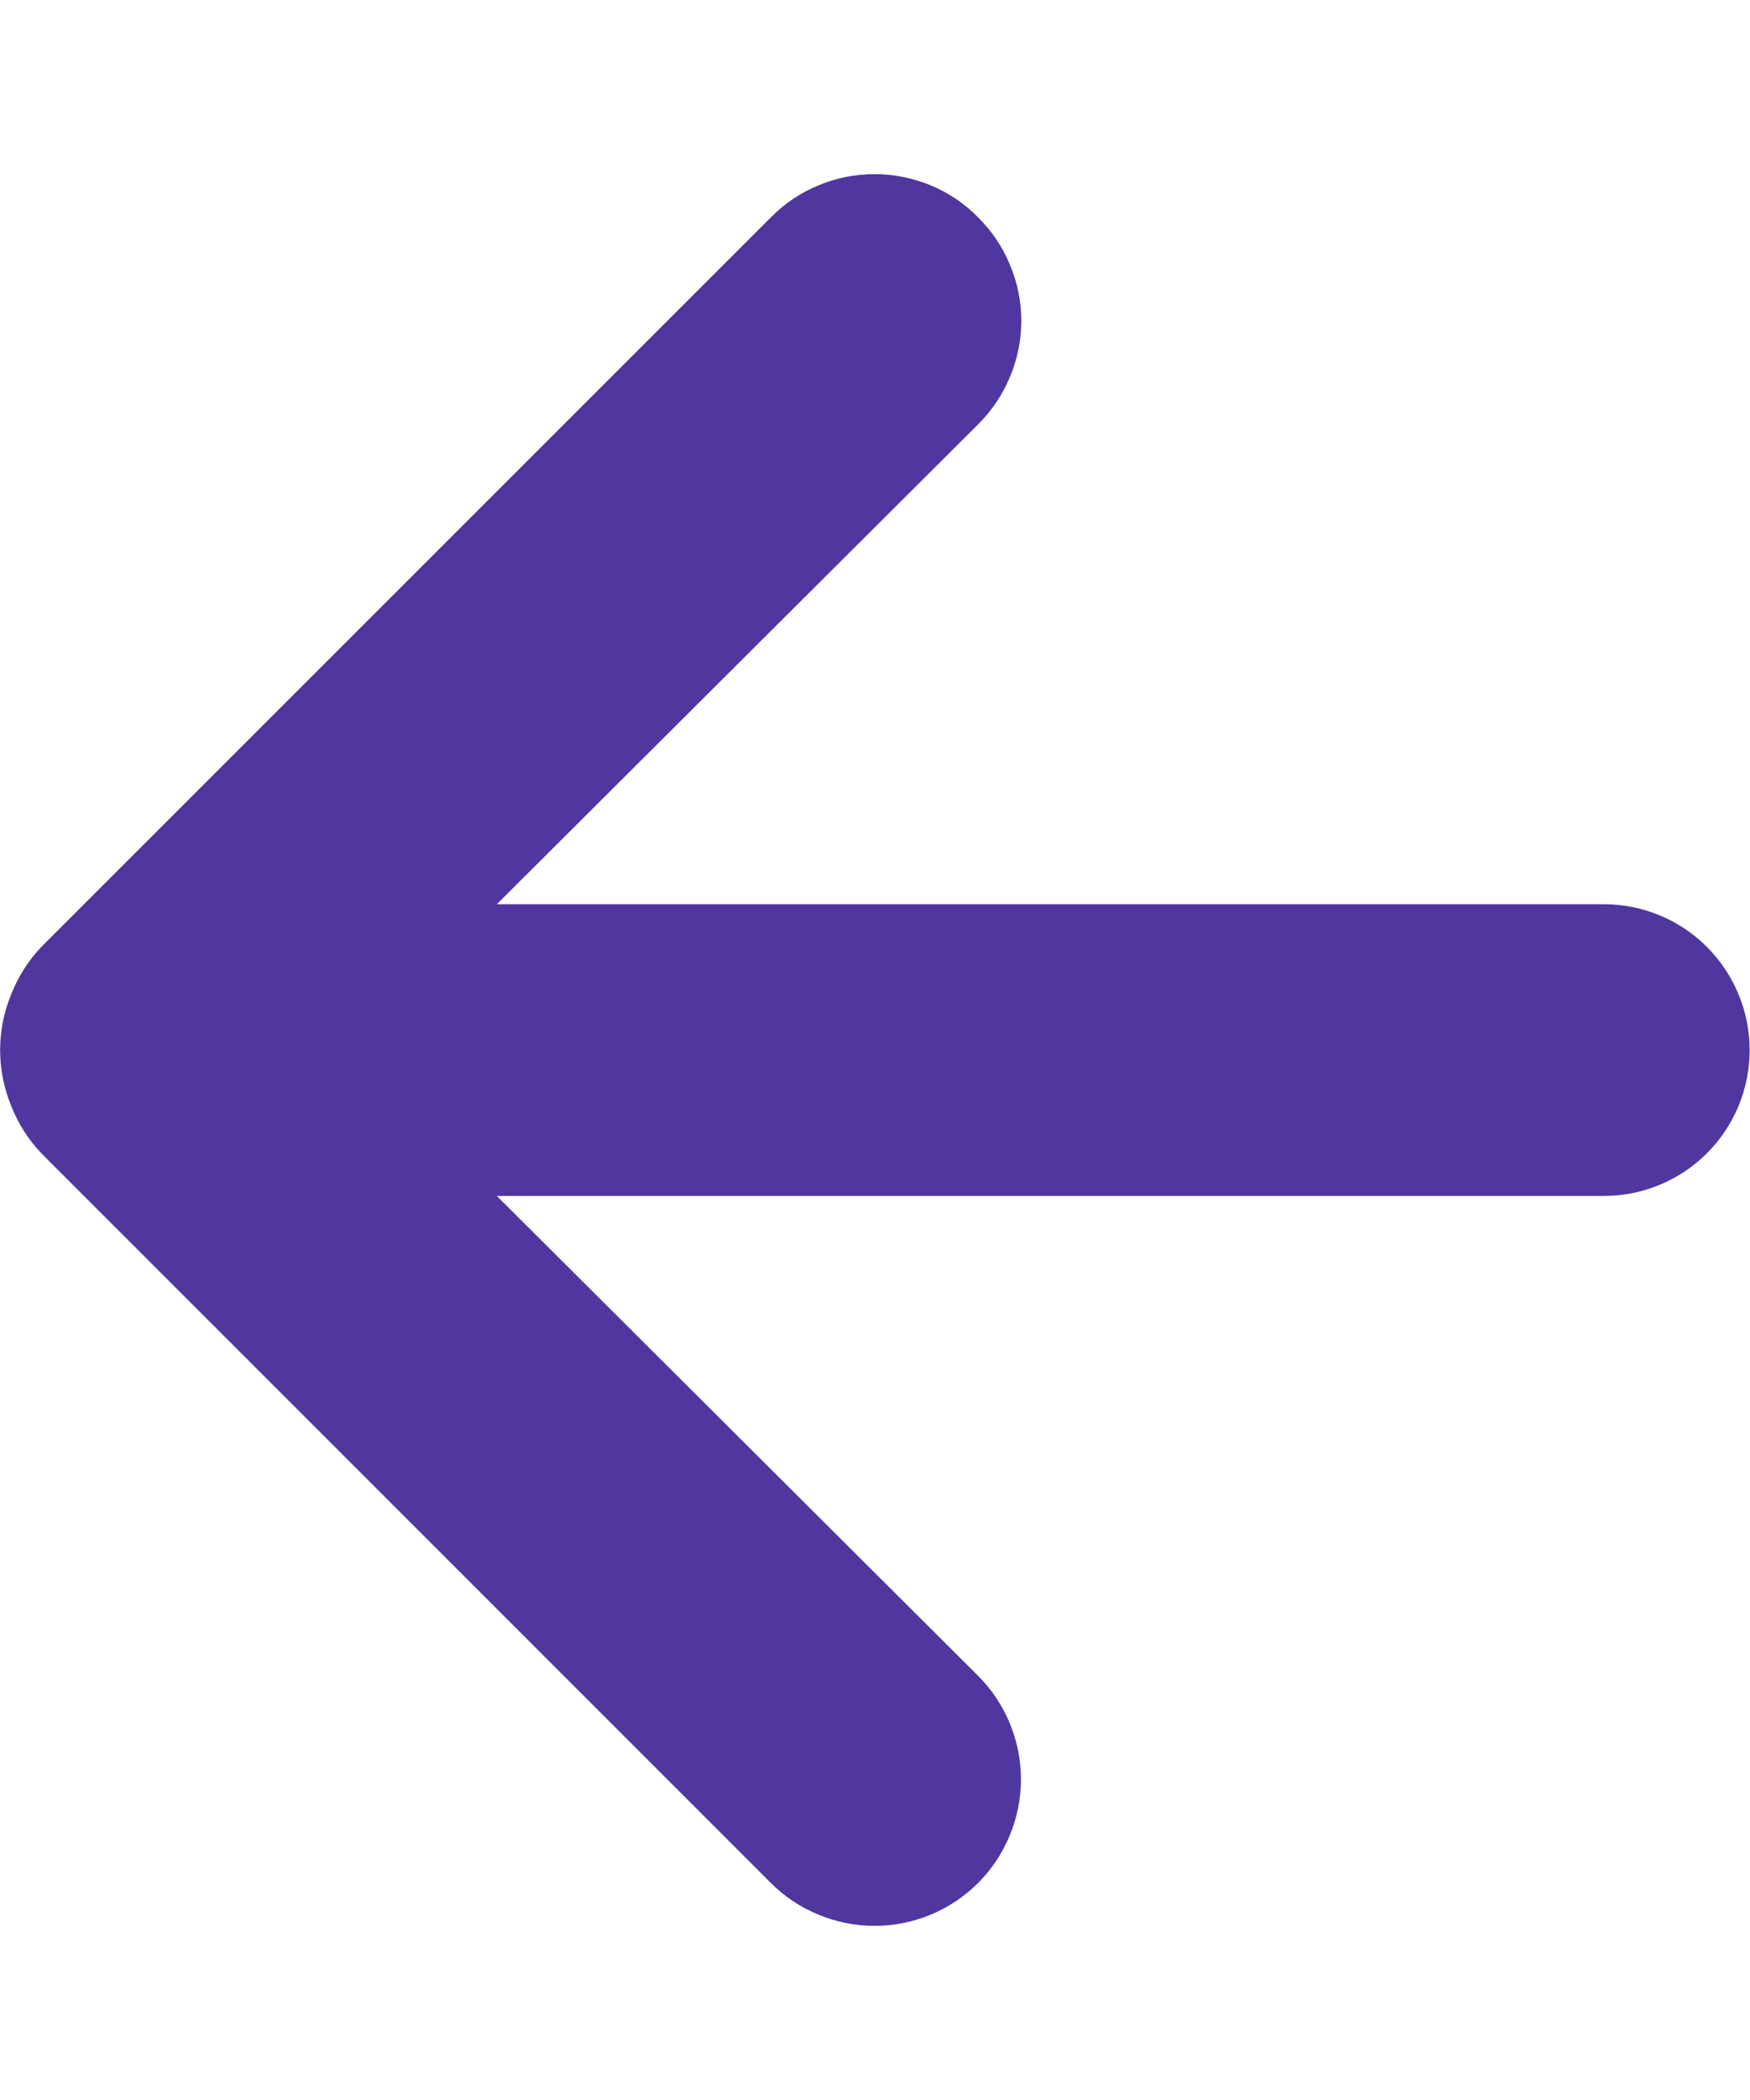 <svg width="10" height="12" viewBox="0 0 10 12" fill="none" xmlns="http://www.w3.org/2000/svg">
<path d="M0.063 6.317C0.103 6.42 0.162 6.513 0.238 6.592L4.405 10.76C4.483 10.838 4.575 10.899 4.677 10.941C4.779 10.983 4.887 11.005 4.997 11.005C5.219 11.005 5.432 10.917 5.589 10.76C5.667 10.682 5.728 10.59 5.77 10.488C5.812 10.387 5.834 10.278 5.834 10.168C5.834 9.946 5.746 9.733 5.589 9.576L2.839 6.834L9.165 6.834C9.386 6.834 9.598 6.746 9.754 6.59C9.91 6.434 9.998 6.222 9.998 6.001C9.998 5.78 9.91 5.568 9.754 5.411C9.598 5.255 9.386 5.167 9.165 5.167L2.839 5.167L5.589 2.425C5.667 2.348 5.729 2.255 5.771 2.154C5.814 2.052 5.836 1.943 5.836 1.833C5.836 1.723 5.814 1.614 5.771 1.513C5.729 1.411 5.667 1.319 5.589 1.242C5.512 1.163 5.419 1.101 5.318 1.059C5.216 1.017 5.107 0.995 4.997 0.995C4.887 0.995 4.778 1.017 4.677 1.059C4.575 1.101 4.483 1.163 4.405 1.242L0.238 5.409C0.162 5.488 0.103 5.582 0.063 5.684C-0.02 5.887 -0.02 6.114 0.063 6.317Z" fill="#4F379F"/>
</svg>
